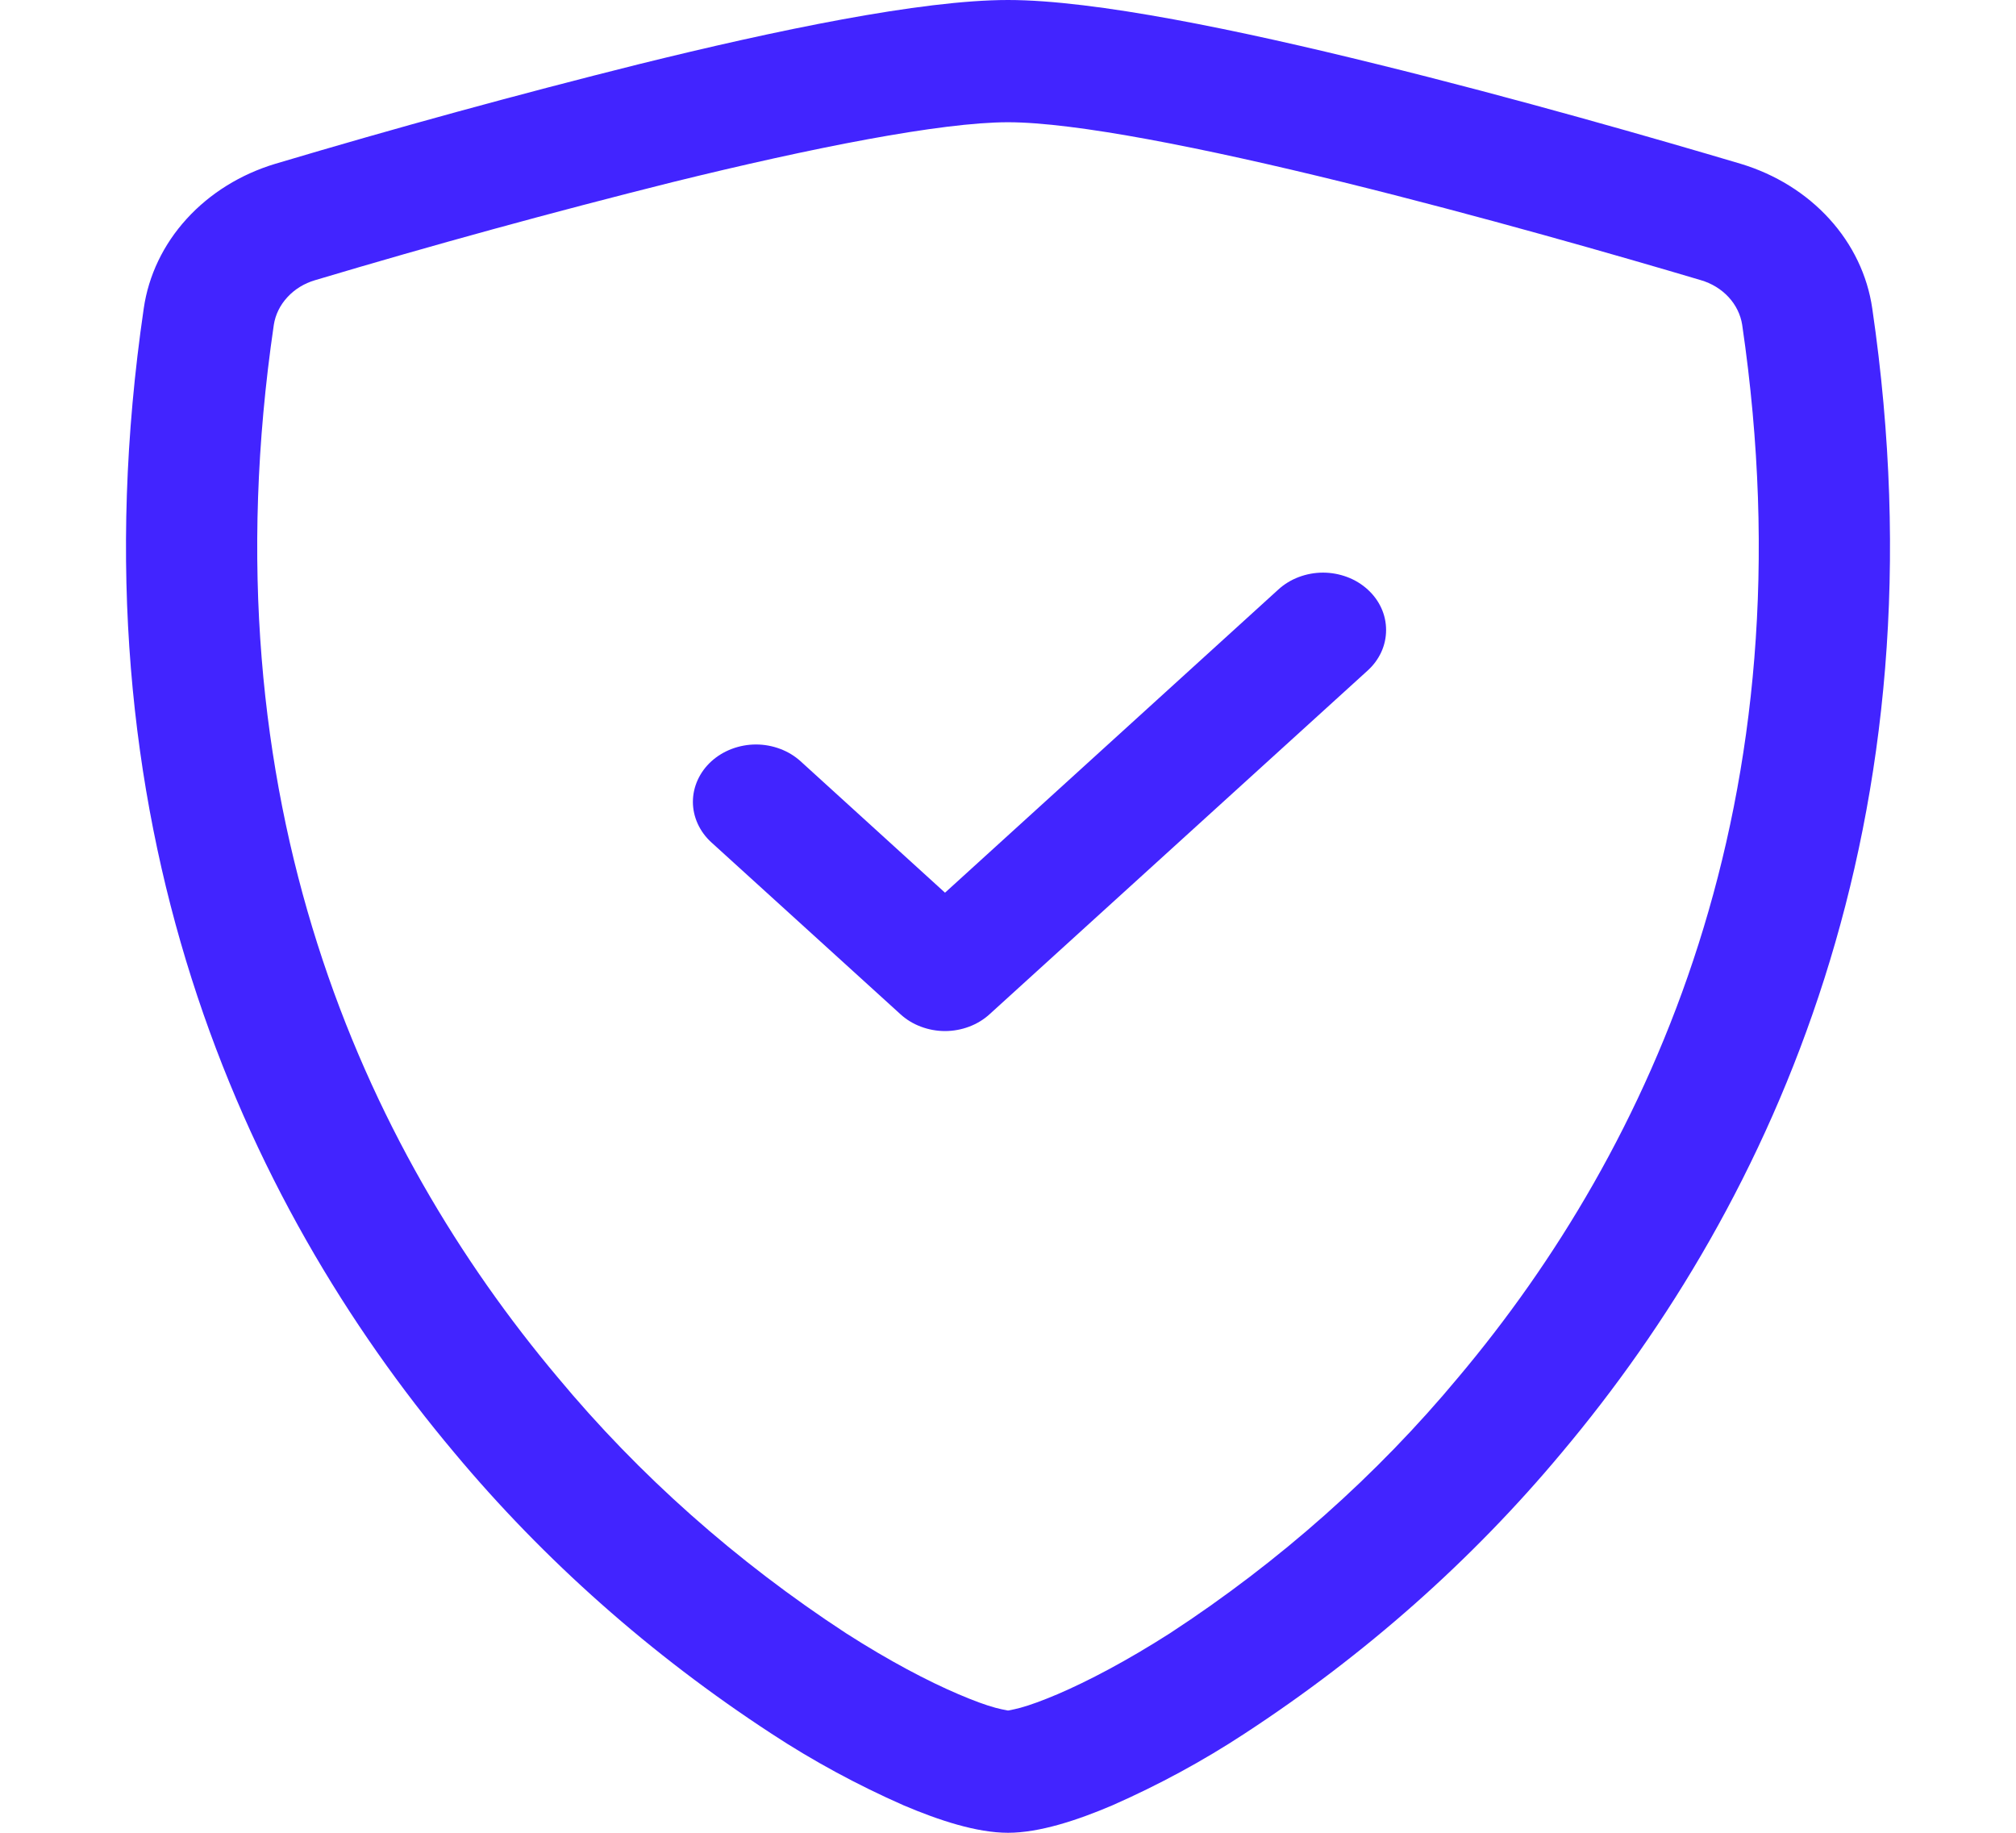 <svg width="33" height="30" viewBox="0 0 33 30" fill="none" xmlns="http://www.w3.org/2000/svg">
<path d="M11.01 2.981C9.045 3.473 7.094 4.008 5.158 4.586C4.981 4.638 4.824 4.734 4.705 4.864C4.585 4.993 4.508 5.15 4.482 5.317C3.339 13.112 5.979 18.799 9.129 22.545C10.461 24.148 12.052 25.559 13.846 26.732C14.559 27.189 15.19 27.519 15.687 27.731C15.935 27.837 16.136 27.911 16.292 27.953C16.36 27.971 16.43 27.987 16.5 27.999C16.57 27.987 16.638 27.971 16.706 27.953C16.863 27.91 17.065 27.836 17.313 27.731C17.808 27.519 18.441 27.188 19.154 26.732C20.948 25.559 22.538 24.148 23.871 22.545C27.021 18.801 29.661 13.112 28.518 5.317C28.492 5.15 28.415 4.993 28.296 4.864C28.176 4.734 28.019 4.638 27.842 4.586C26.499 4.187 24.232 3.536 21.99 2.983C19.701 2.419 17.595 2.001 16.5 2.001C15.407 2.001 13.299 2.417 11.01 2.981ZM10.461 1.05C12.699 0.497 15.077 0 16.5 0C17.923 0 20.301 0.497 22.539 1.05C24.828 1.613 27.136 2.278 28.493 2.681C29.061 2.852 29.564 3.164 29.945 3.583C30.326 4.001 30.569 4.509 30.647 5.048C31.876 13.442 29.023 19.663 25.563 23.779C24.095 25.539 22.345 27.089 20.371 28.378C19.69 28.825 18.966 29.217 18.21 29.55C17.632 29.797 17.012 30 16.5 30C15.989 30 15.37 29.797 14.79 29.55C14.034 29.217 13.31 28.825 12.629 28.378C10.655 27.089 8.906 25.539 7.437 23.779C3.977 19.663 1.124 13.442 2.353 5.048C2.431 4.509 2.674 4.001 3.055 3.583C3.436 3.164 3.939 2.852 4.507 2.681C6.477 2.094 8.462 1.55 10.461 1.05Z" fill="#4224FF"/>
<path d="M22.387 9.649C22.483 9.736 22.559 9.839 22.611 9.953C22.663 10.067 22.689 10.189 22.689 10.312C22.689 10.436 22.663 10.558 22.611 10.672C22.559 10.786 22.483 10.889 22.387 10.976L16.199 16.601C16.103 16.689 15.989 16.758 15.864 16.805C15.739 16.852 15.604 16.877 15.469 16.877C15.333 16.877 15.199 16.852 15.074 16.805C14.948 16.758 14.835 16.689 14.739 16.601L11.645 13.789C11.549 13.702 11.473 13.598 11.421 13.484C11.369 13.37 11.342 13.248 11.342 13.125C11.342 13.002 11.369 12.88 11.421 12.766C11.473 12.652 11.549 12.548 11.645 12.461C11.741 12.374 11.855 12.305 11.98 12.258C12.105 12.211 12.239 12.186 12.375 12.186C12.511 12.186 12.645 12.211 12.77 12.258C12.896 12.305 13.009 12.374 13.105 12.461L15.469 14.612L20.926 9.649C21.022 9.561 21.136 9.492 21.261 9.445C21.386 9.398 21.521 9.373 21.656 9.373C21.792 9.373 21.926 9.398 22.052 9.445C22.177 9.492 22.291 9.561 22.387 9.649Z" fill="#4224FF"/>
</svg>
